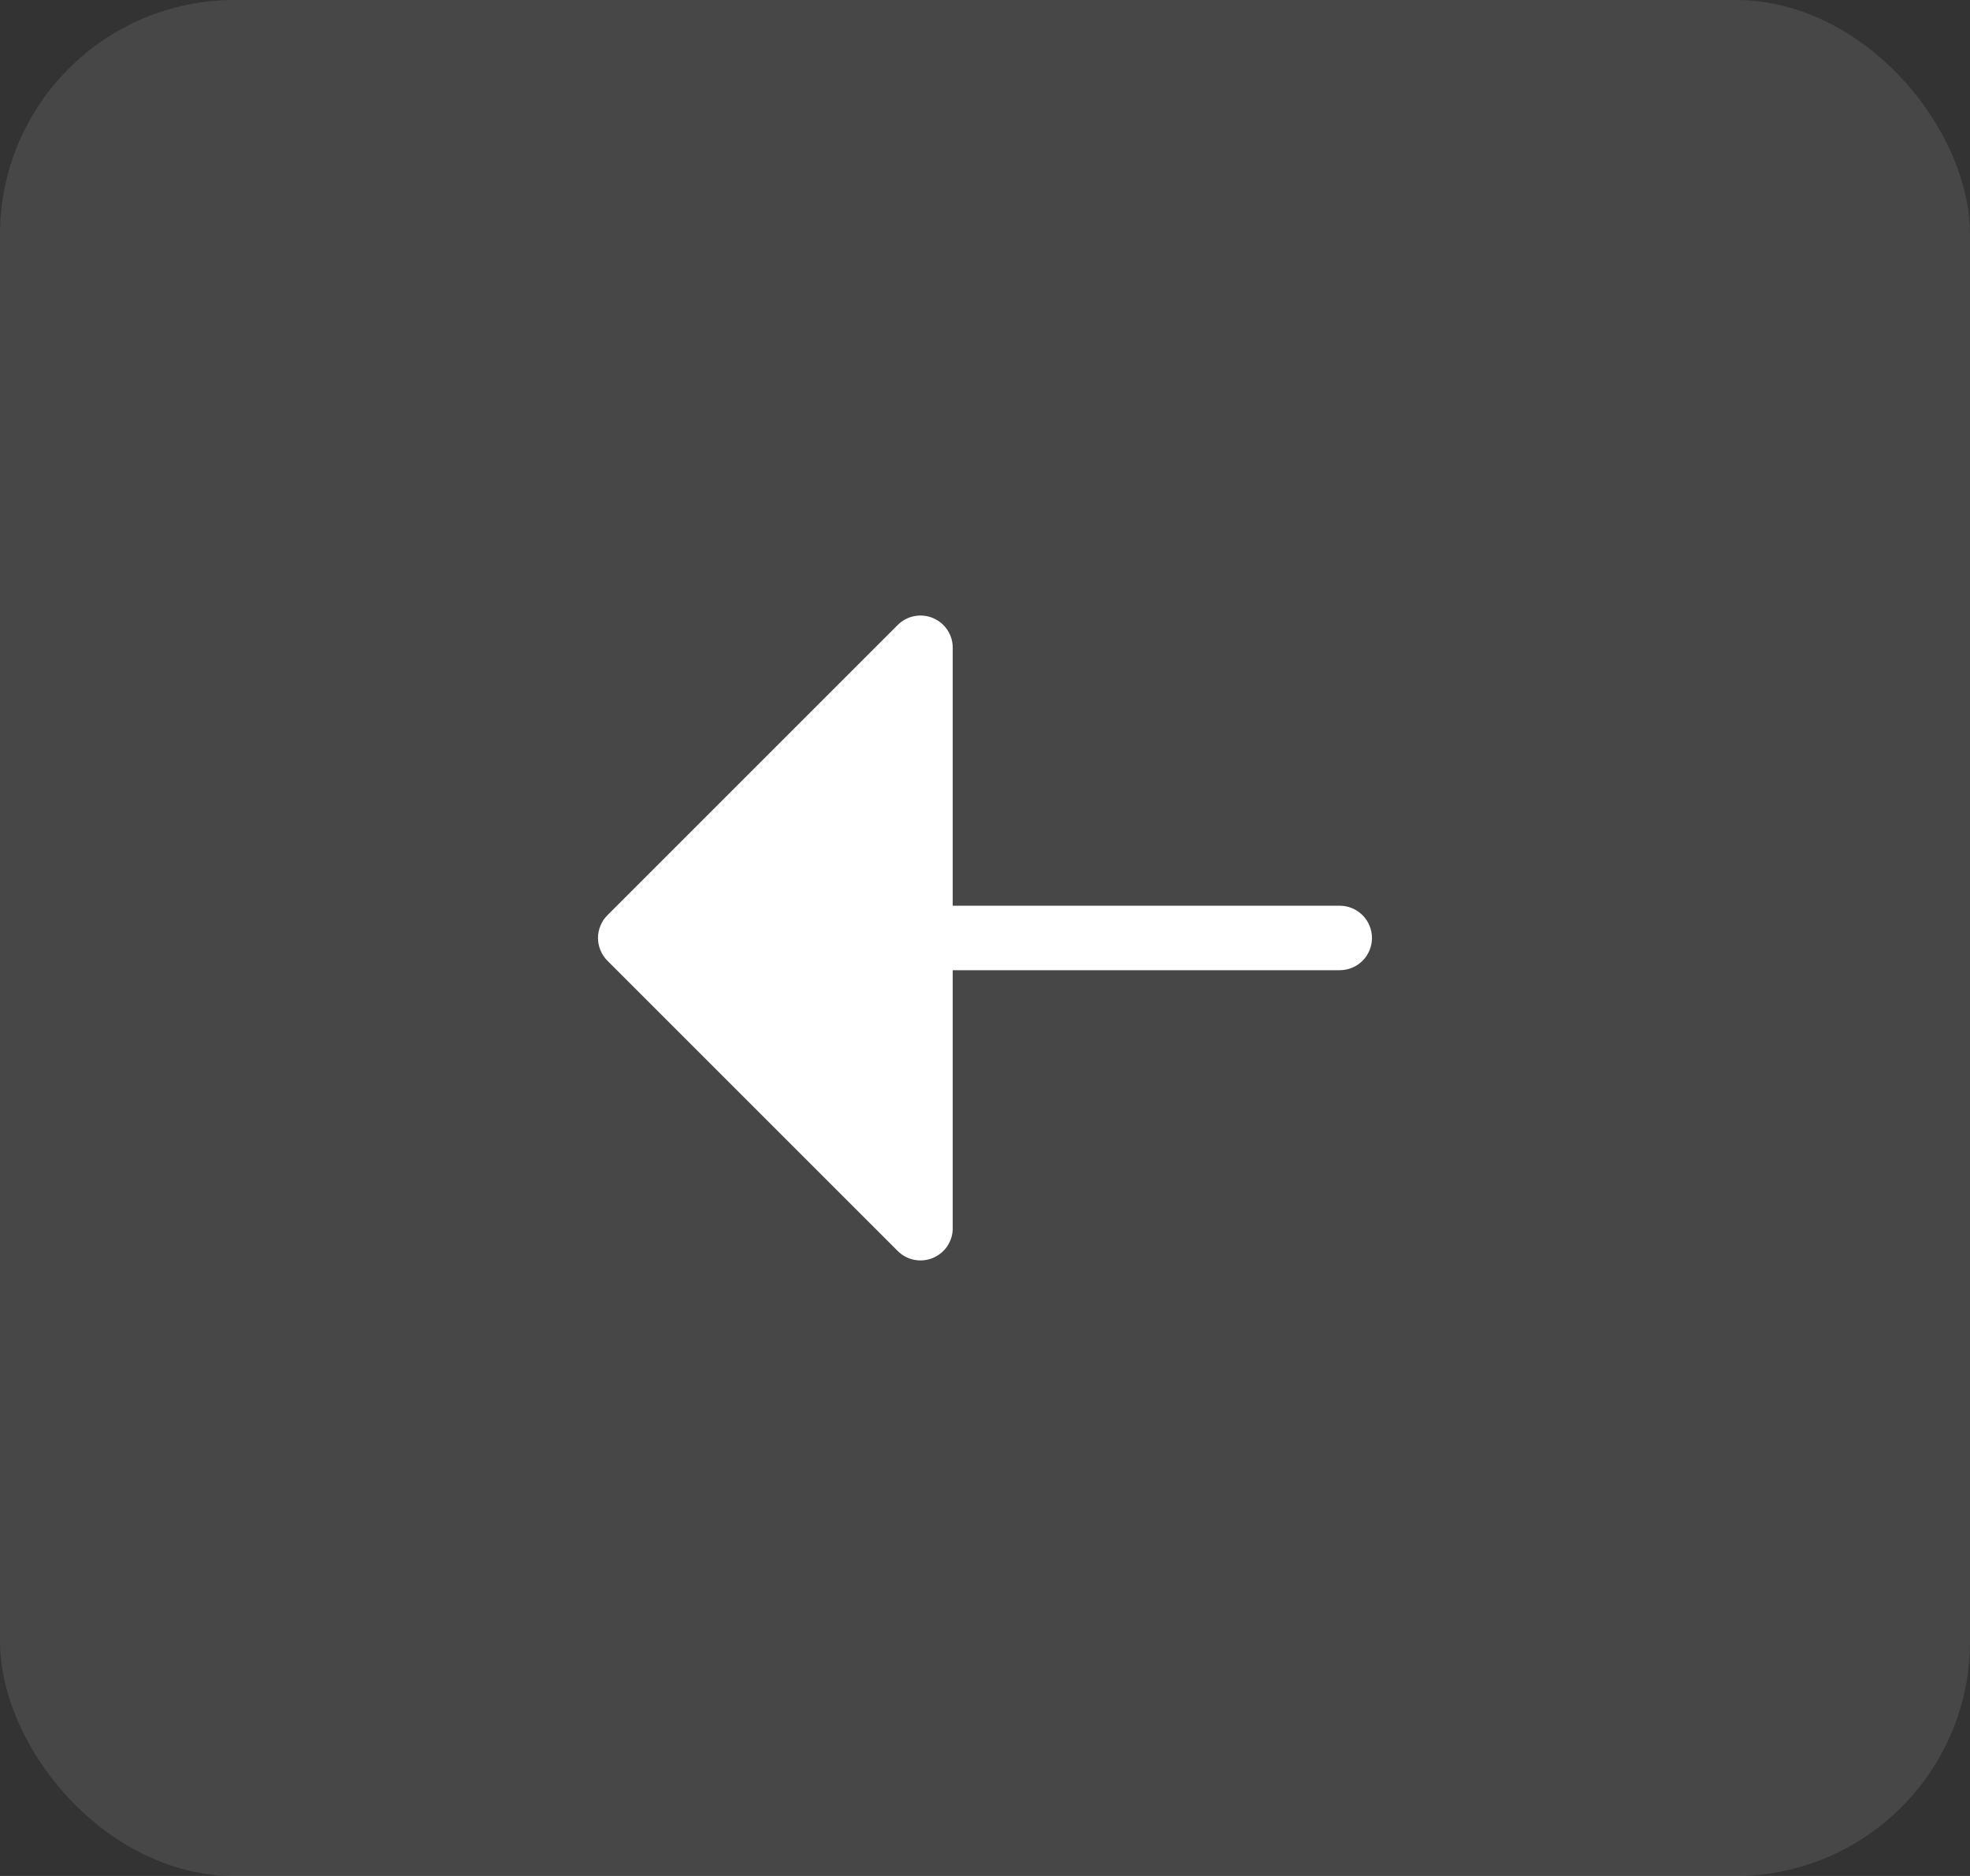 <svg width="42" height="40" viewBox="0 0 42 40" fill="none" xmlns="http://www.w3.org/2000/svg">
<rect x="0" y="0" width="42" height="40" fill="#333333" stroke="none"/>
<rect width="42" height="40" rx="5" fill="white" fill-opacity="0.1"/>
<path d="M12.951 19.514L19.139 13.326C19.235 13.23 19.357 13.164 19.491 13.138C19.624 13.111 19.762 13.125 19.888 13.177C20.014 13.229 20.121 13.317 20.197 13.43C20.272 13.543 20.313 13.676 20.312 13.812L20.312 19.312L28.562 19.312C28.745 19.312 28.92 19.385 29.049 19.514C29.178 19.643 29.25 19.818 29.25 20C29.25 20.182 29.178 20.357 29.049 20.486C28.92 20.615 28.745 20.687 28.562 20.687L20.312 20.687L20.312 26.187C20.313 26.323 20.272 26.456 20.197 26.57C20.121 26.683 20.014 26.771 19.888 26.823C19.762 26.875 19.624 26.889 19.491 26.862C19.357 26.836 19.235 26.77 19.139 26.674L12.951 20.486C12.887 20.422 12.836 20.347 12.802 20.263C12.767 20.18 12.749 20.09 12.749 20C12.749 19.91 12.767 19.82 12.802 19.737C12.836 19.653 12.887 19.577 12.951 19.514Z" fill="white"/>
</svg>
